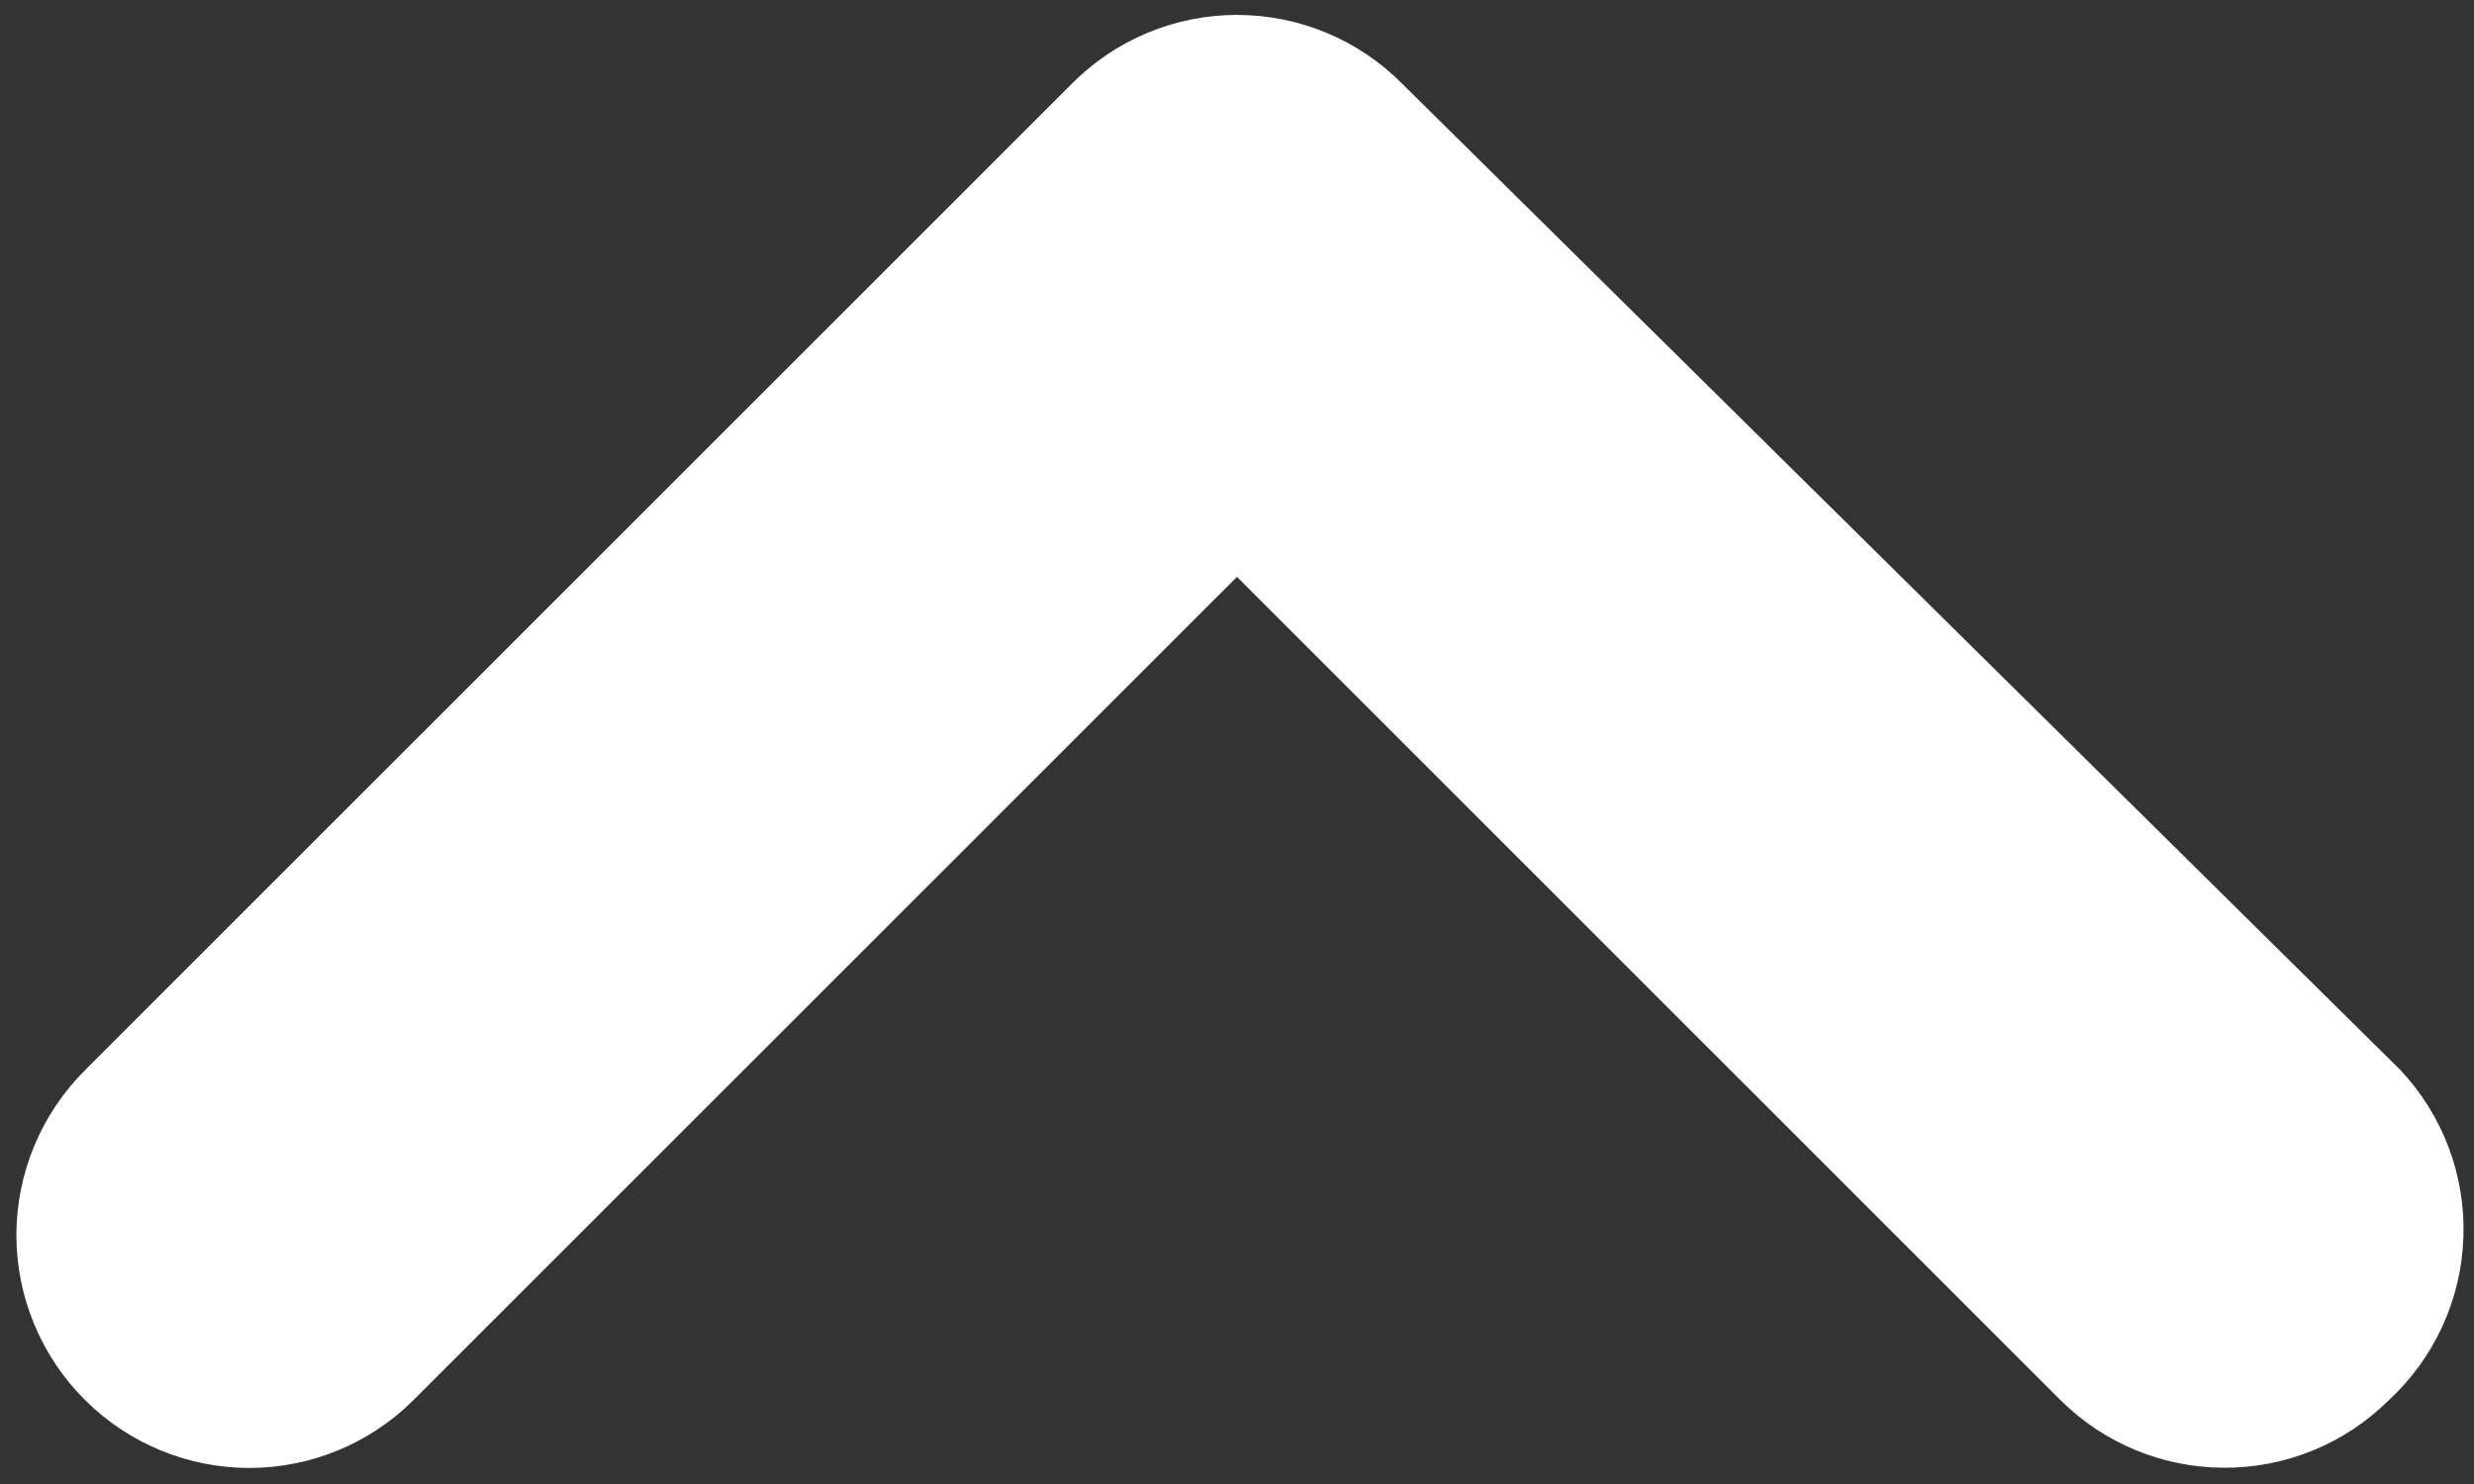 <svg width="35" height="21" viewBox="0 0 35 21" fill="none" xmlns="http://www.w3.org/2000/svg">
<rect x="0" y="0" width="35" height="21" fill="#333333" stroke="none"/>
<path d="M33.958 15.141L19.837 1.185C19.531 0.876 19.167 0.631 18.766 0.464C18.365 0.297 17.934 0.211 17.5 0.211C17.065 0.211 16.635 0.297 16.234 0.464C15.833 0.631 15.469 0.876 15.163 1.185L1.206 15.141C0.898 15.447 0.653 15.811 0.486 16.212C0.318 16.614 0.232 17.044 0.232 17.478C0.232 17.913 0.318 18.343 0.486 18.744C0.653 19.145 0.898 19.509 1.206 19.815C1.823 20.428 2.657 20.773 3.527 20.773C4.396 20.773 5.231 20.428 5.847 19.815L17.5 8.163L29.152 19.815C29.765 20.424 30.593 20.766 31.456 20.77C31.89 20.773 32.319 20.689 32.72 20.526C33.121 20.362 33.486 20.12 33.794 19.815C34.113 19.52 34.371 19.165 34.552 18.77C34.734 18.375 34.835 17.947 34.85 17.513C34.866 17.078 34.795 16.645 34.642 16.238C34.489 15.831 34.256 15.458 33.958 15.141Z" fill="white"/>
</svg>

